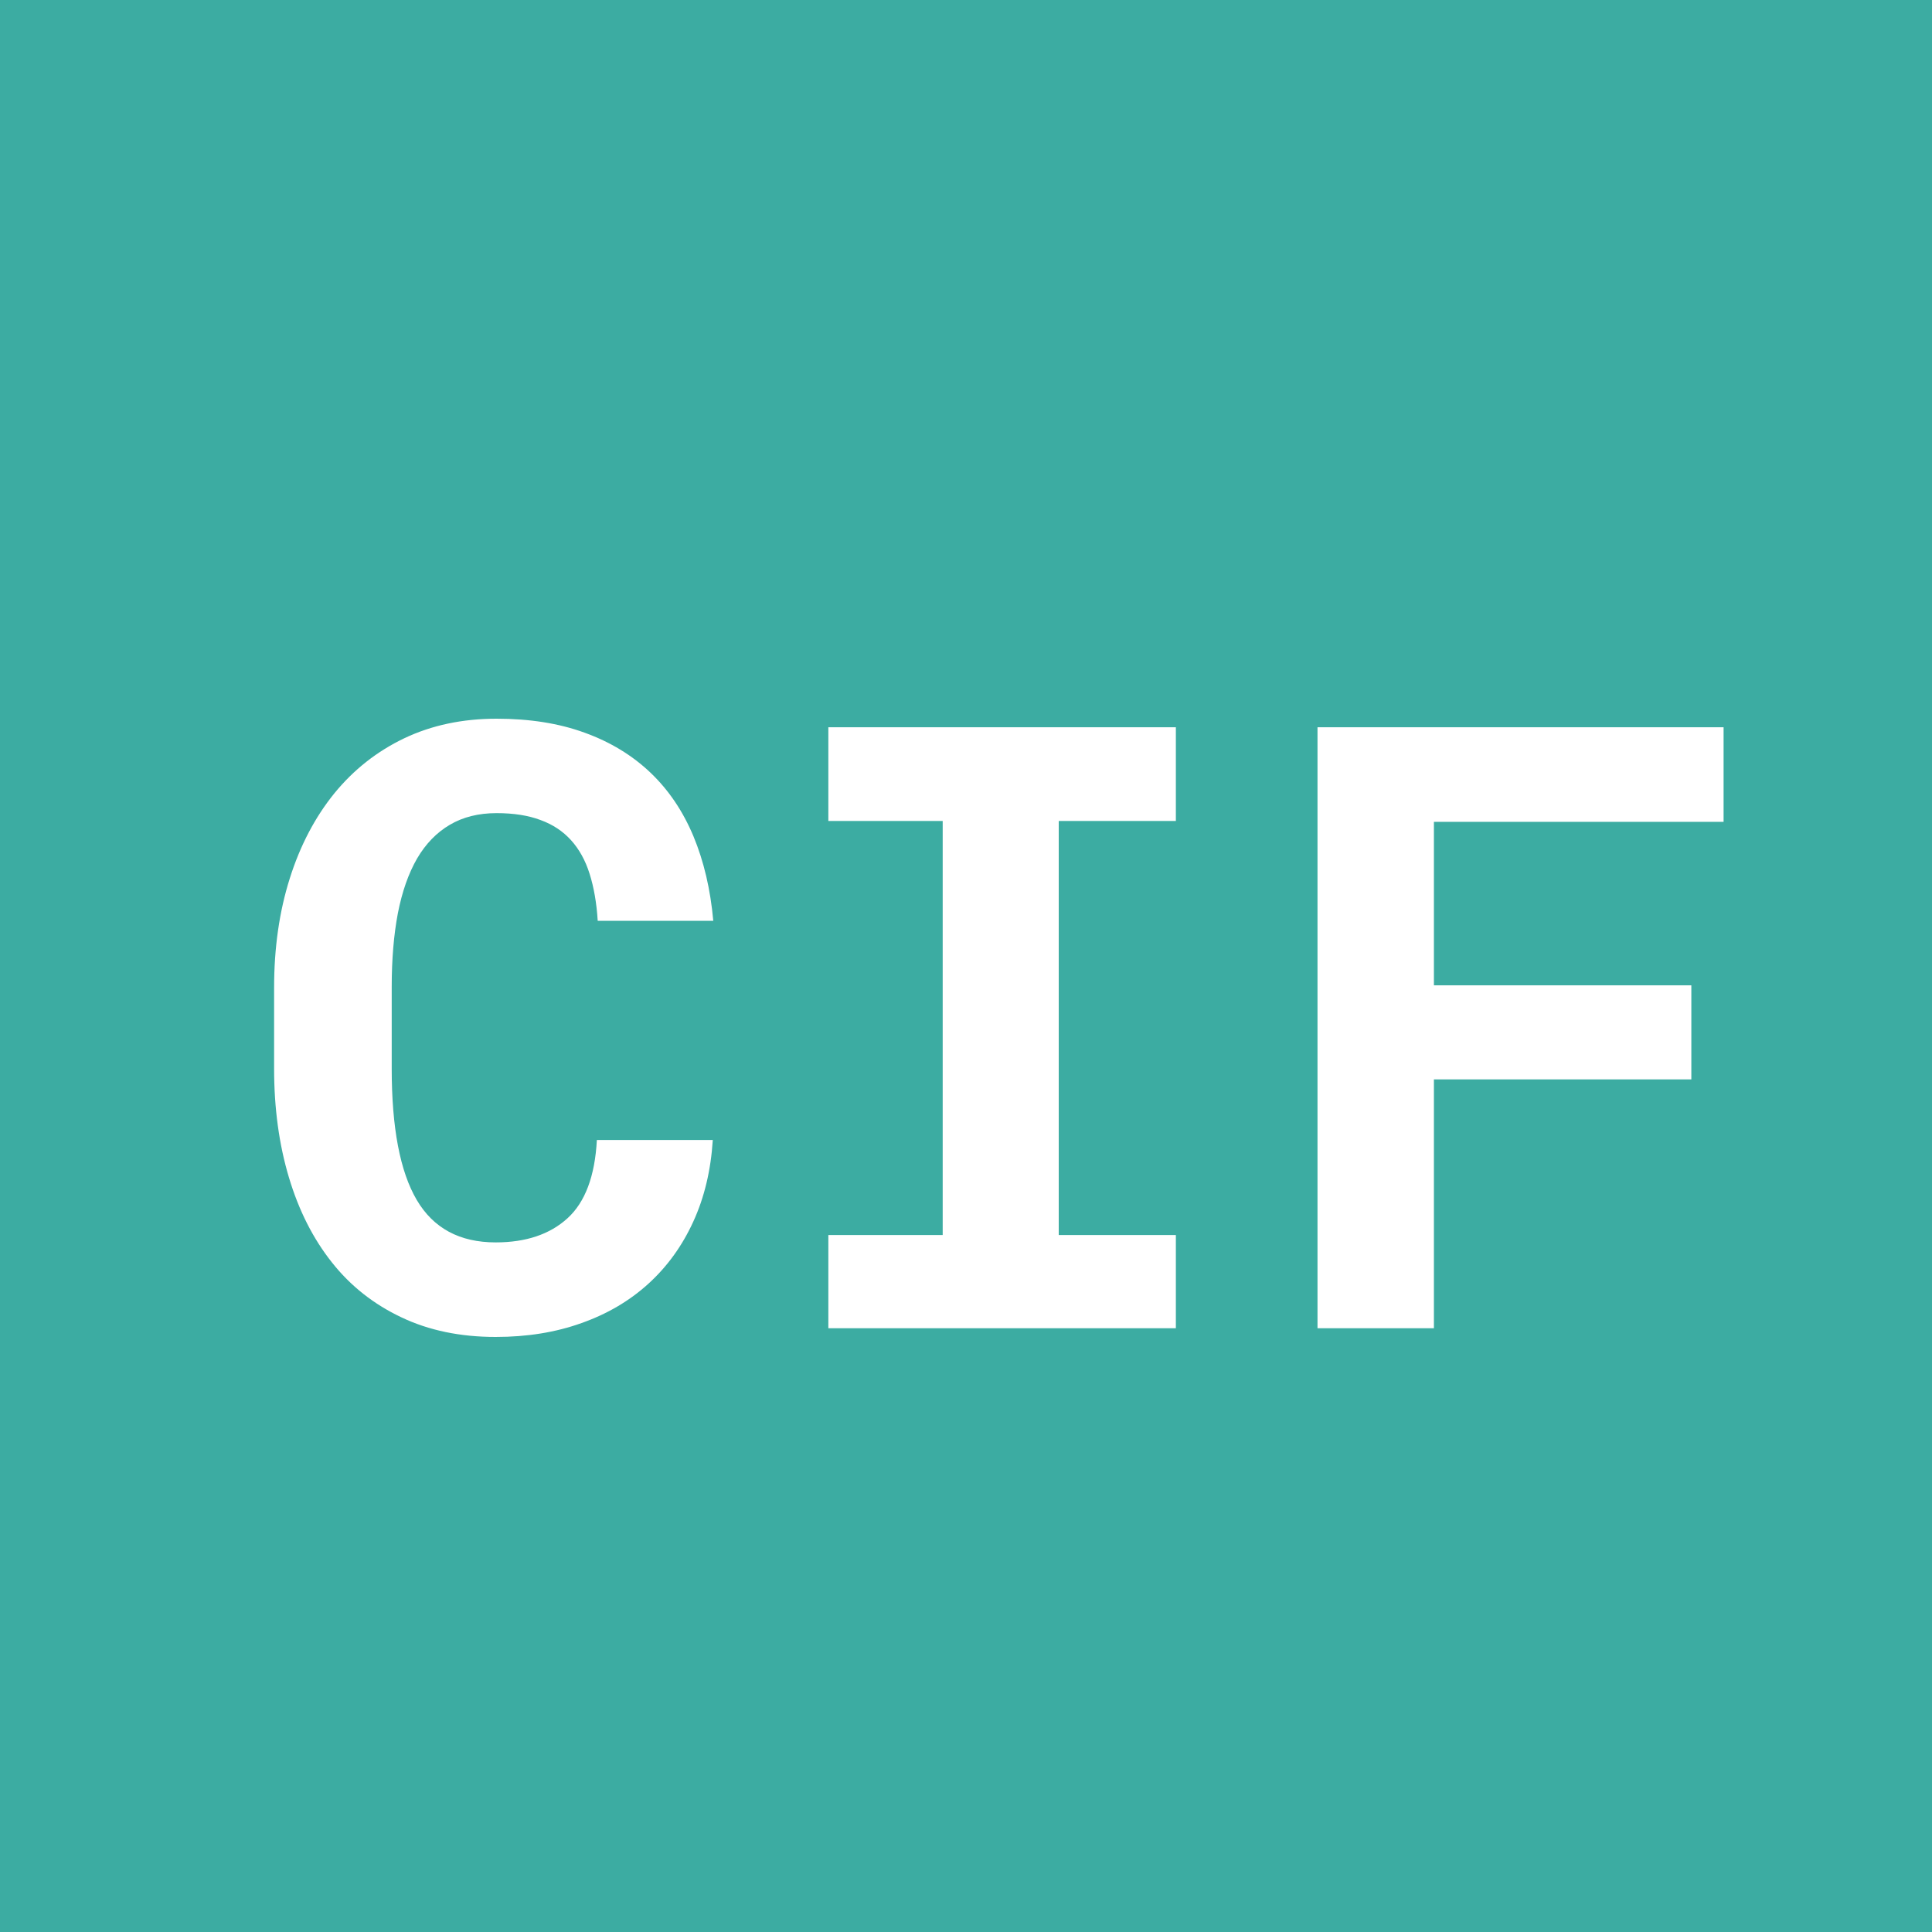 <?xml version="1.0" encoding="UTF-8" standalone="no"?>
<svg width="16px" height="16px" viewBox="0 0 16 16" version="1.1" xmlns="http://www.w3.org/2000/svg" xmlns:xlink="http://www.w3.org/1999/xlink">
    <!-- Generator: Sketch 3.6.1 (26313) - http://www.bohemiancoding.com/sketch -->
    <title>Customer private 16</title>
    <desc>Created with Sketch.</desc>
    <defs></defs>
    <g id="assets" stroke="none" stroke-width="1" fill="none" fill-rule="evenodd">
        <g id="Customer-private-16">
            <rect id="Rectangle-128" fill="#3CACA2" x="0" y="0" width="16" height="16"></rect>
            <path d="M5.903,9.441 C5.887,9.692 5.833,9.918 5.741,10.118 C5.649,10.319 5.525,10.49 5.37,10.631 C5.215,10.772 5.031,10.881 4.816,10.957 C4.602,11.034 4.365,11.072 4.105,11.072 C3.812,11.072 3.551,11.018 3.323,10.909 C3.095,10.801 2.903,10.65 2.749,10.455 C2.594,10.26 2.475,10.026 2.393,9.752 C2.311,9.479 2.27,9.178 2.27,8.85 L2.27,8.18 C2.27,7.85 2.313,7.548 2.4,7.274 C2.486,7.001 2.61,6.766 2.769,6.57 C2.929,6.374 3.122,6.222 3.348,6.114 C3.575,6.006 3.83,5.952 4.112,5.952 C4.386,5.952 4.629,5.99 4.842,6.068 C5.055,6.145 5.237,6.256 5.387,6.399 C5.538,6.543 5.656,6.718 5.743,6.926 C5.829,7.133 5.884,7.367 5.907,7.626 L4.95,7.626 C4.941,7.478 4.918,7.348 4.883,7.237 C4.848,7.125 4.796,7.032 4.729,6.958 C4.662,6.884 4.578,6.828 4.476,6.791 C4.375,6.753 4.254,6.734 4.112,6.734 C3.964,6.734 3.835,6.766 3.726,6.83 C3.617,6.894 3.526,6.987 3.454,7.11 C3.383,7.233 3.33,7.384 3.295,7.563 C3.261,7.742 3.244,7.945 3.244,8.173 L3.244,8.85 C3.244,9.34 3.313,9.702 3.451,9.937 C3.589,10.172 3.807,10.289 4.105,10.289 C4.356,10.289 4.554,10.222 4.7,10.089 C4.846,9.956 4.927,9.74 4.943,9.441 L5.903,9.441 Z M6.86,6.023 L9.738,6.023 L9.738,6.799 L8.768,6.799 L8.768,10.228 L9.738,10.228 L9.738,11 L6.86,11 L6.86,10.228 L7.807,10.228 L7.807,6.799 L6.86,6.799 L6.86,6.023 Z M14.007,8.939 L11.875,8.939 L11.875,11 L10.911,11 L10.911,6.023 L14.274,6.023 L14.274,6.806 L11.875,6.806 L11.875,8.16 L14.007,8.16 L14.007,8.939 Z" id="EL" fill="#FFFFFF"></path>
        </g>
    </g>
</svg>